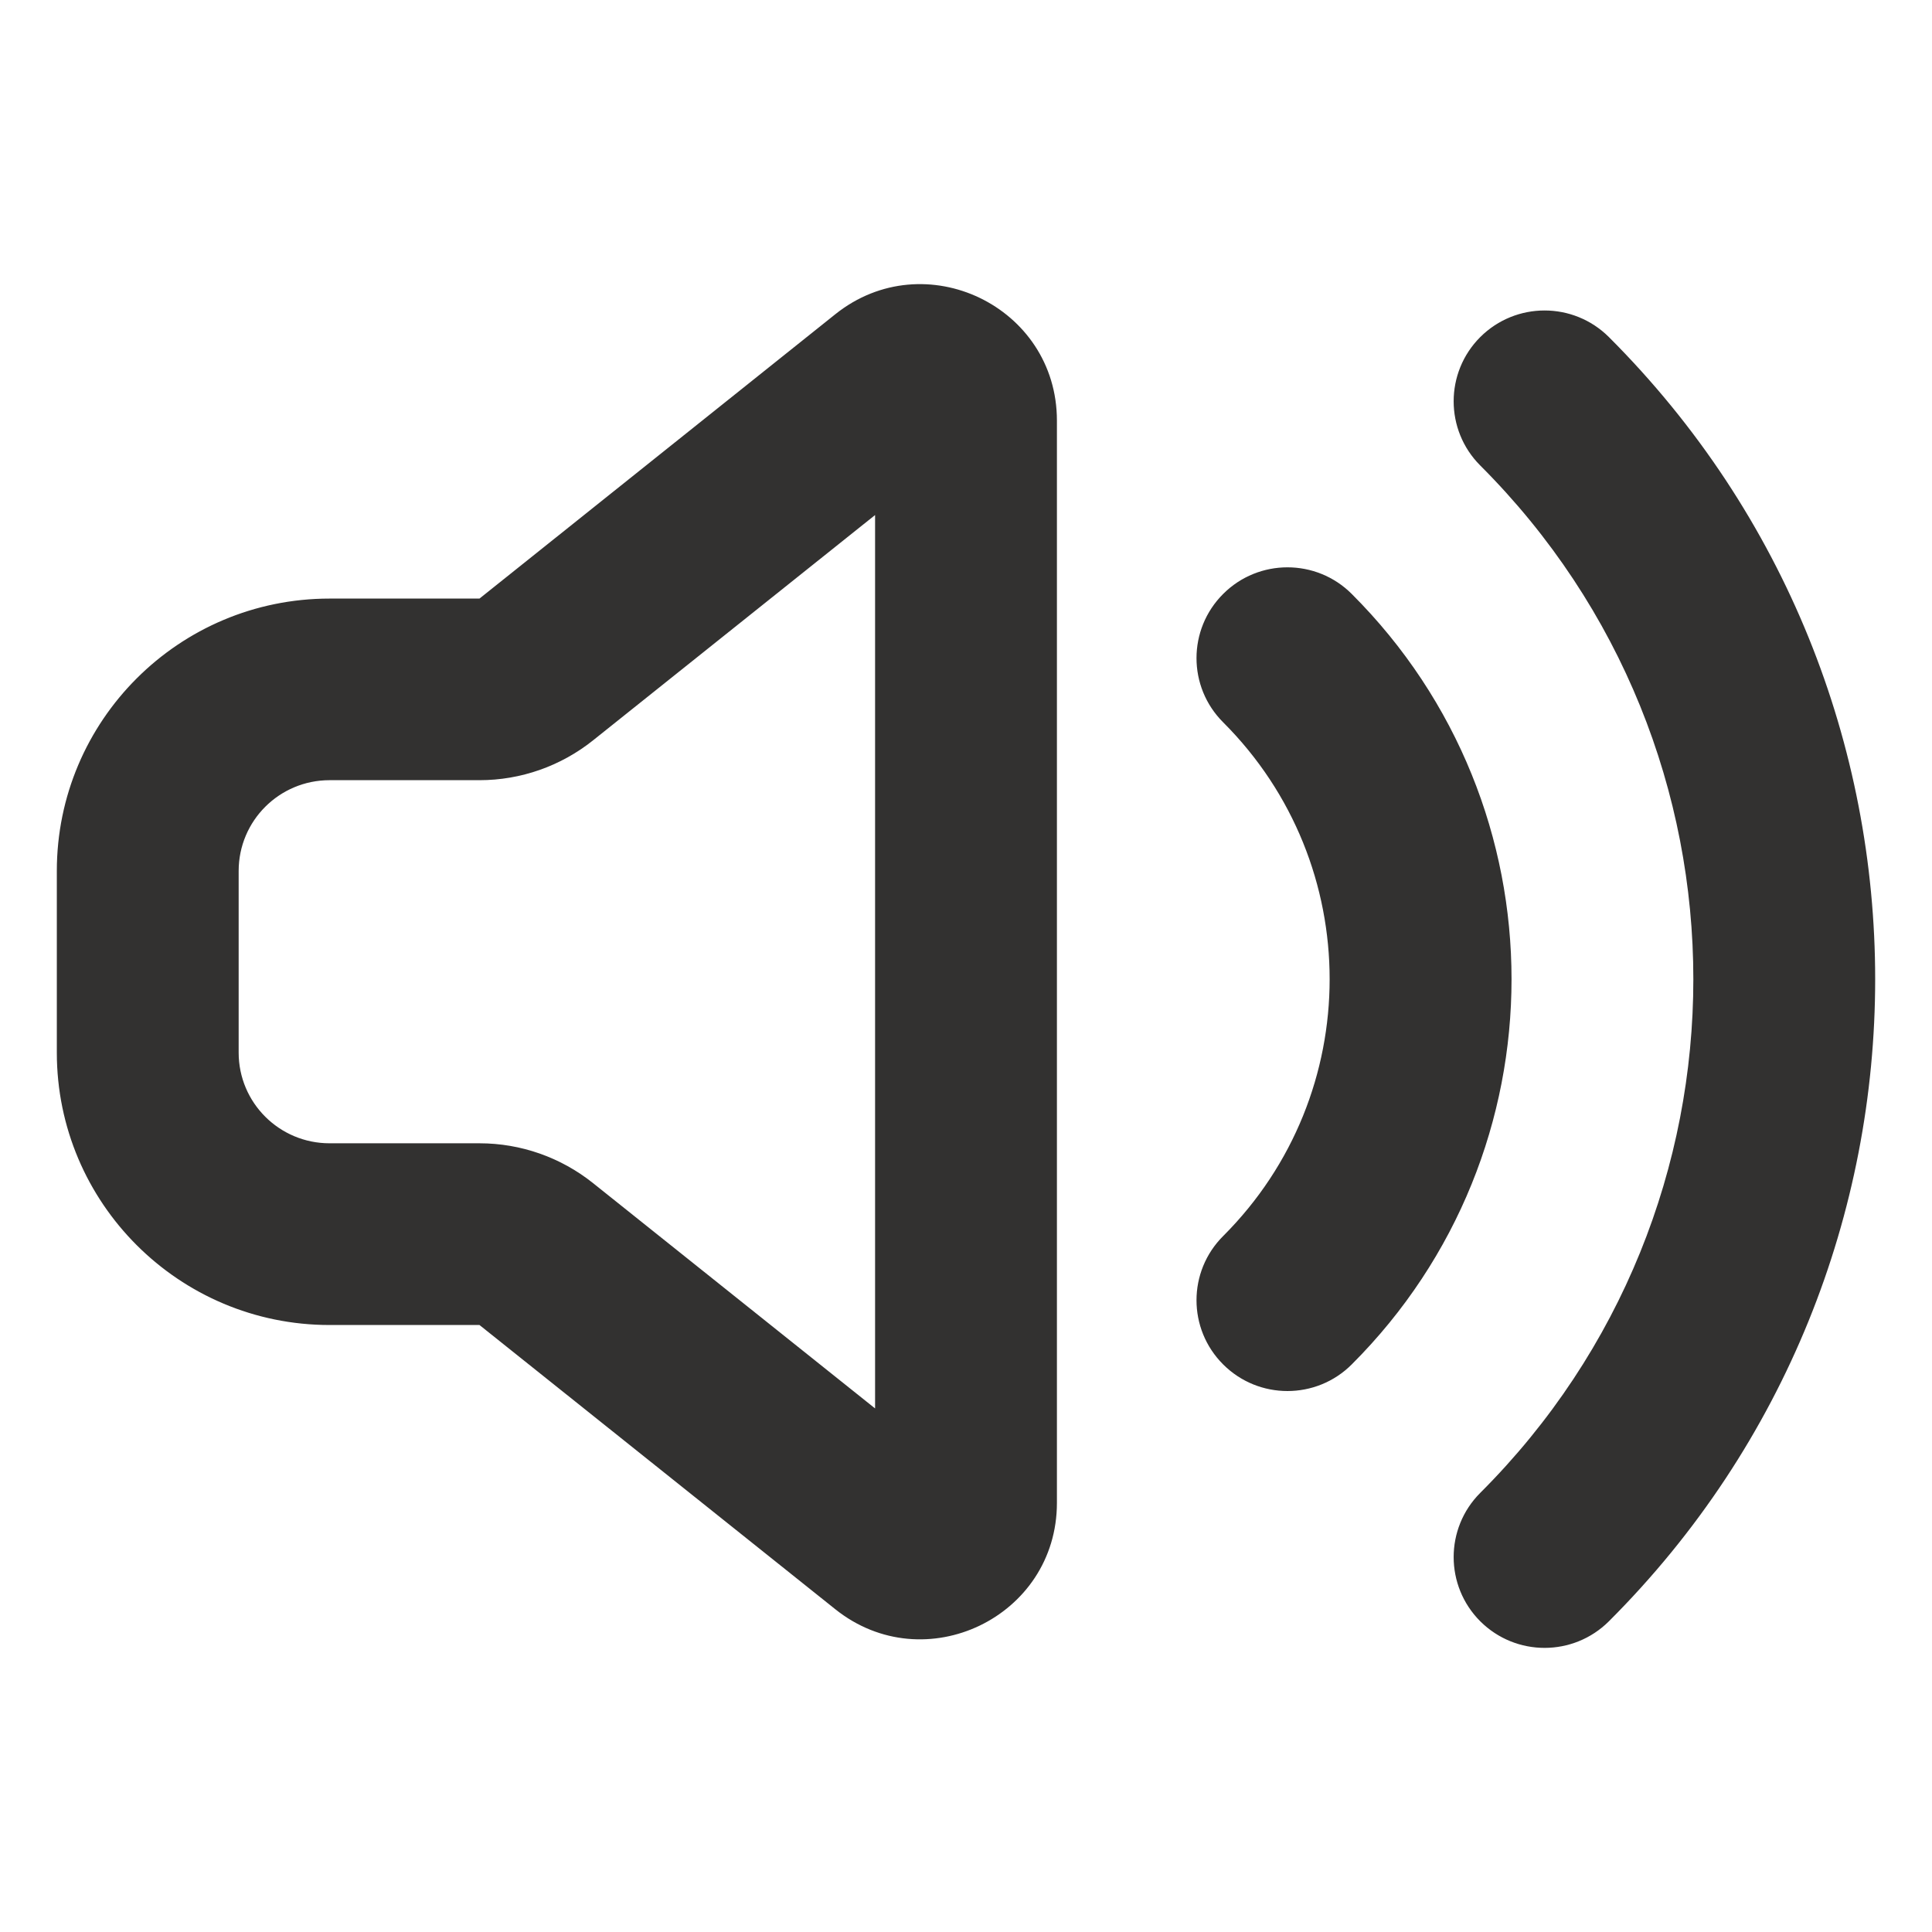 <svg width="17" height="17" viewBox="0 0 17 17" fill="none" xmlns="http://www.w3.org/2000/svg">
<g clip-path="url(#clip0_15134_21235)">
<path fill-rule="evenodd" clip-rule="evenodd" d="M9.3 3.701C9.3 2.696 8.136 2.137 7.35 2.765L4.219 5.267H2.9C1.575 5.267 0.5 6.34 0.5 7.664V9.262C0.5 10.585 1.575 11.659 2.9 11.659H4.219L7.35 14.16C8.136 14.788 9.3 14.229 9.3 13.224V3.701ZM5.219 6.514L7.7 4.532V12.393L5.219 10.411C4.935 10.184 4.583 10.06 4.219 10.06H2.9C2.458 10.06 2.1 9.703 2.1 9.262V7.664C2.1 7.222 2.458 6.865 2.9 6.865H4.219C4.583 6.865 4.935 6.741 5.219 6.514ZM14.157 2.966C13.844 2.654 13.338 2.654 13.025 2.966C12.713 3.278 12.713 3.784 13.025 4.096C15.525 6.593 15.525 10.64 13.025 13.136C12.713 13.448 12.713 13.954 13.025 14.266C13.338 14.578 13.844 14.578 14.157 14.266C17.281 11.146 17.281 6.087 14.157 2.966ZM11.894 5.226C11.582 4.914 11.075 4.914 10.763 5.226C10.45 5.538 10.45 6.044 10.763 6.356C12.012 7.604 12.012 9.628 10.763 10.876C10.45 11.188 10.45 11.694 10.763 12.006C11.075 12.318 11.582 12.318 11.894 12.006C13.769 10.134 13.769 7.098 11.894 5.226Z" fill="#323130"/>
</g>
<defs>
<clipPath id="clip0_15134_21235">
<rect width="16" height="16" fill="white" transform="translate(0.5 0.5)"/>
</clipPath>
</defs>
</svg>
